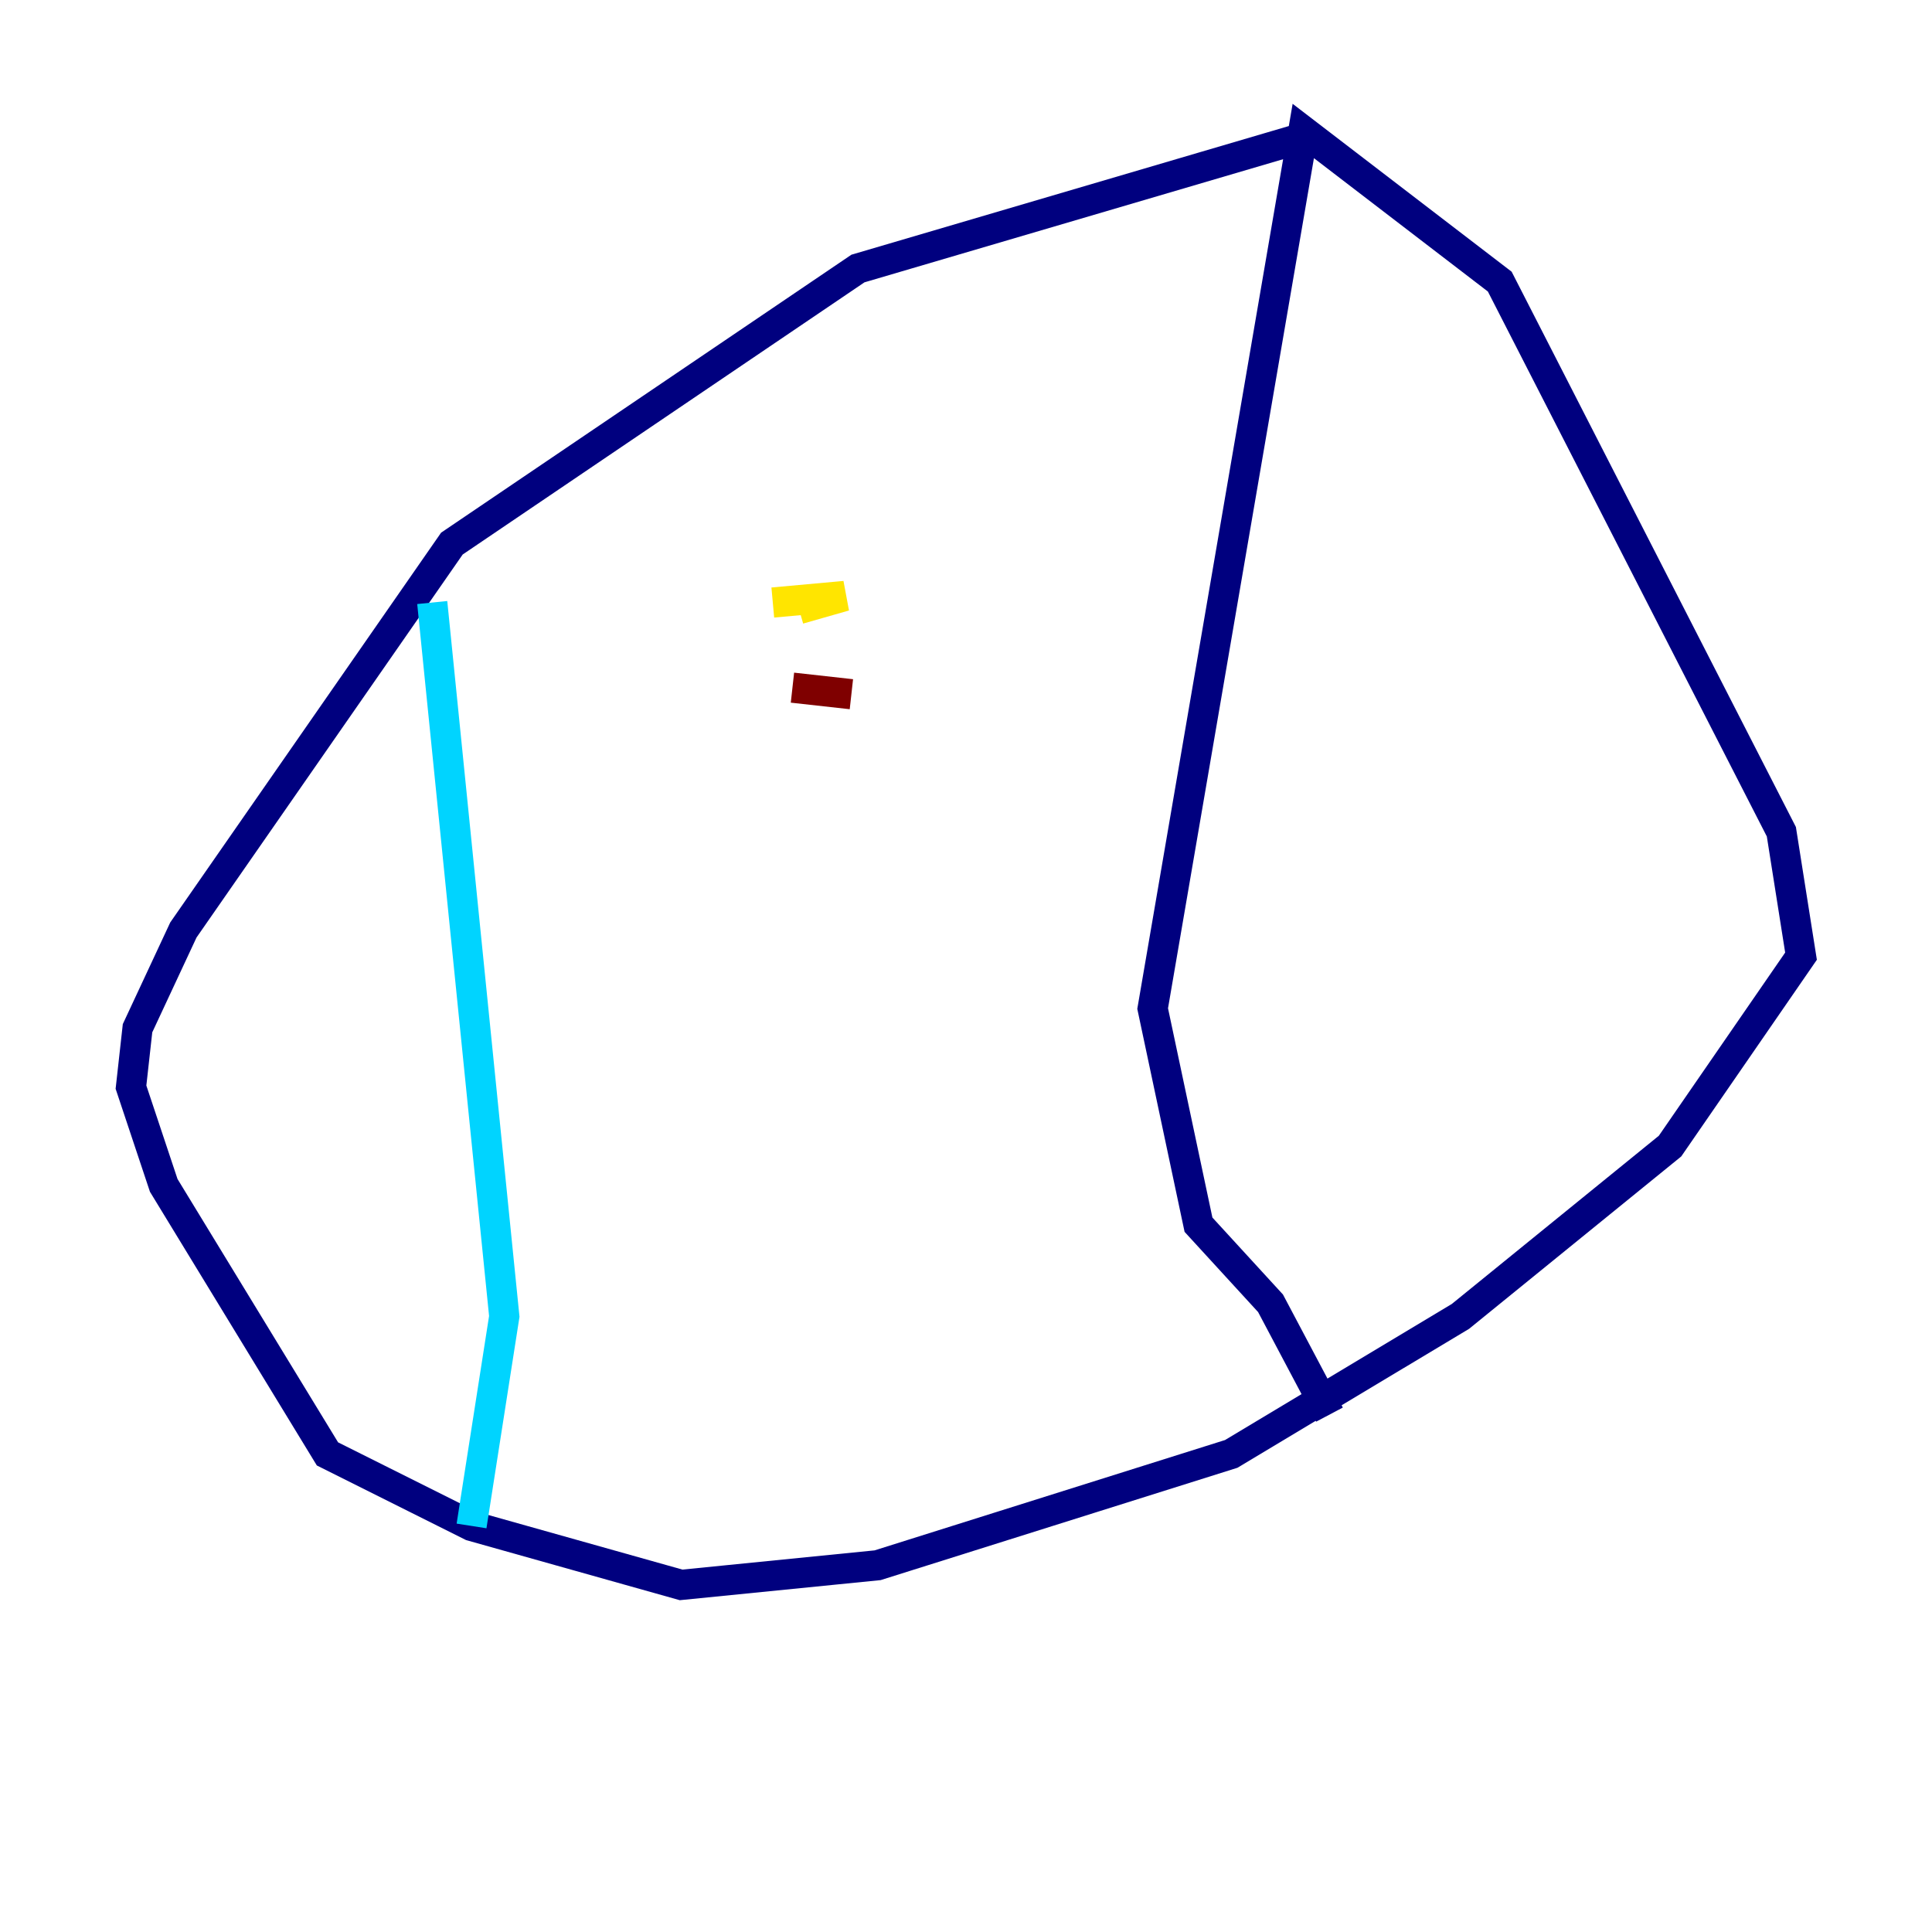 <?xml version="1.0" encoding="utf-8" ?>
<svg baseProfile="tiny" height="128" version="1.2" viewBox="0,0,128,128" width="128" xmlns="http://www.w3.org/2000/svg" xmlns:ev="http://www.w3.org/2001/xml-events" xmlns:xlink="http://www.w3.org/1999/xlink"><defs /><polyline fill="none" points="86.346,9.112 56.841,17.79 29.939,36.014 12.149,61.614 9.112,68.122 8.678,72.027 10.848,78.536 21.695,96.325 31.241,101.098 45.125,105.003 58.142,103.702 81.573,96.325 96.759,87.214 110.644,75.932 119.322,63.349 118.02,55.105 99.363,18.658 86.346,8.678 76.366,66.82 79.403,81.139 84.176,86.346 88.081,93.722" stroke="#00007f" stroke-width="2" /><polyline fill="none" points="31.241,101.098 33.41,87.214 28.637,39.919" stroke="#00d4ff" stroke-width="2" /><polyline fill="none" points="51.2,39.919 55.973,39.485 52.936,40.352" stroke="#ffe500" stroke-width="2" /><polyline fill="none" points="52.502,45.559 56.407,45.993" stroke="#7f0000" stroke-width="2" /></svg>